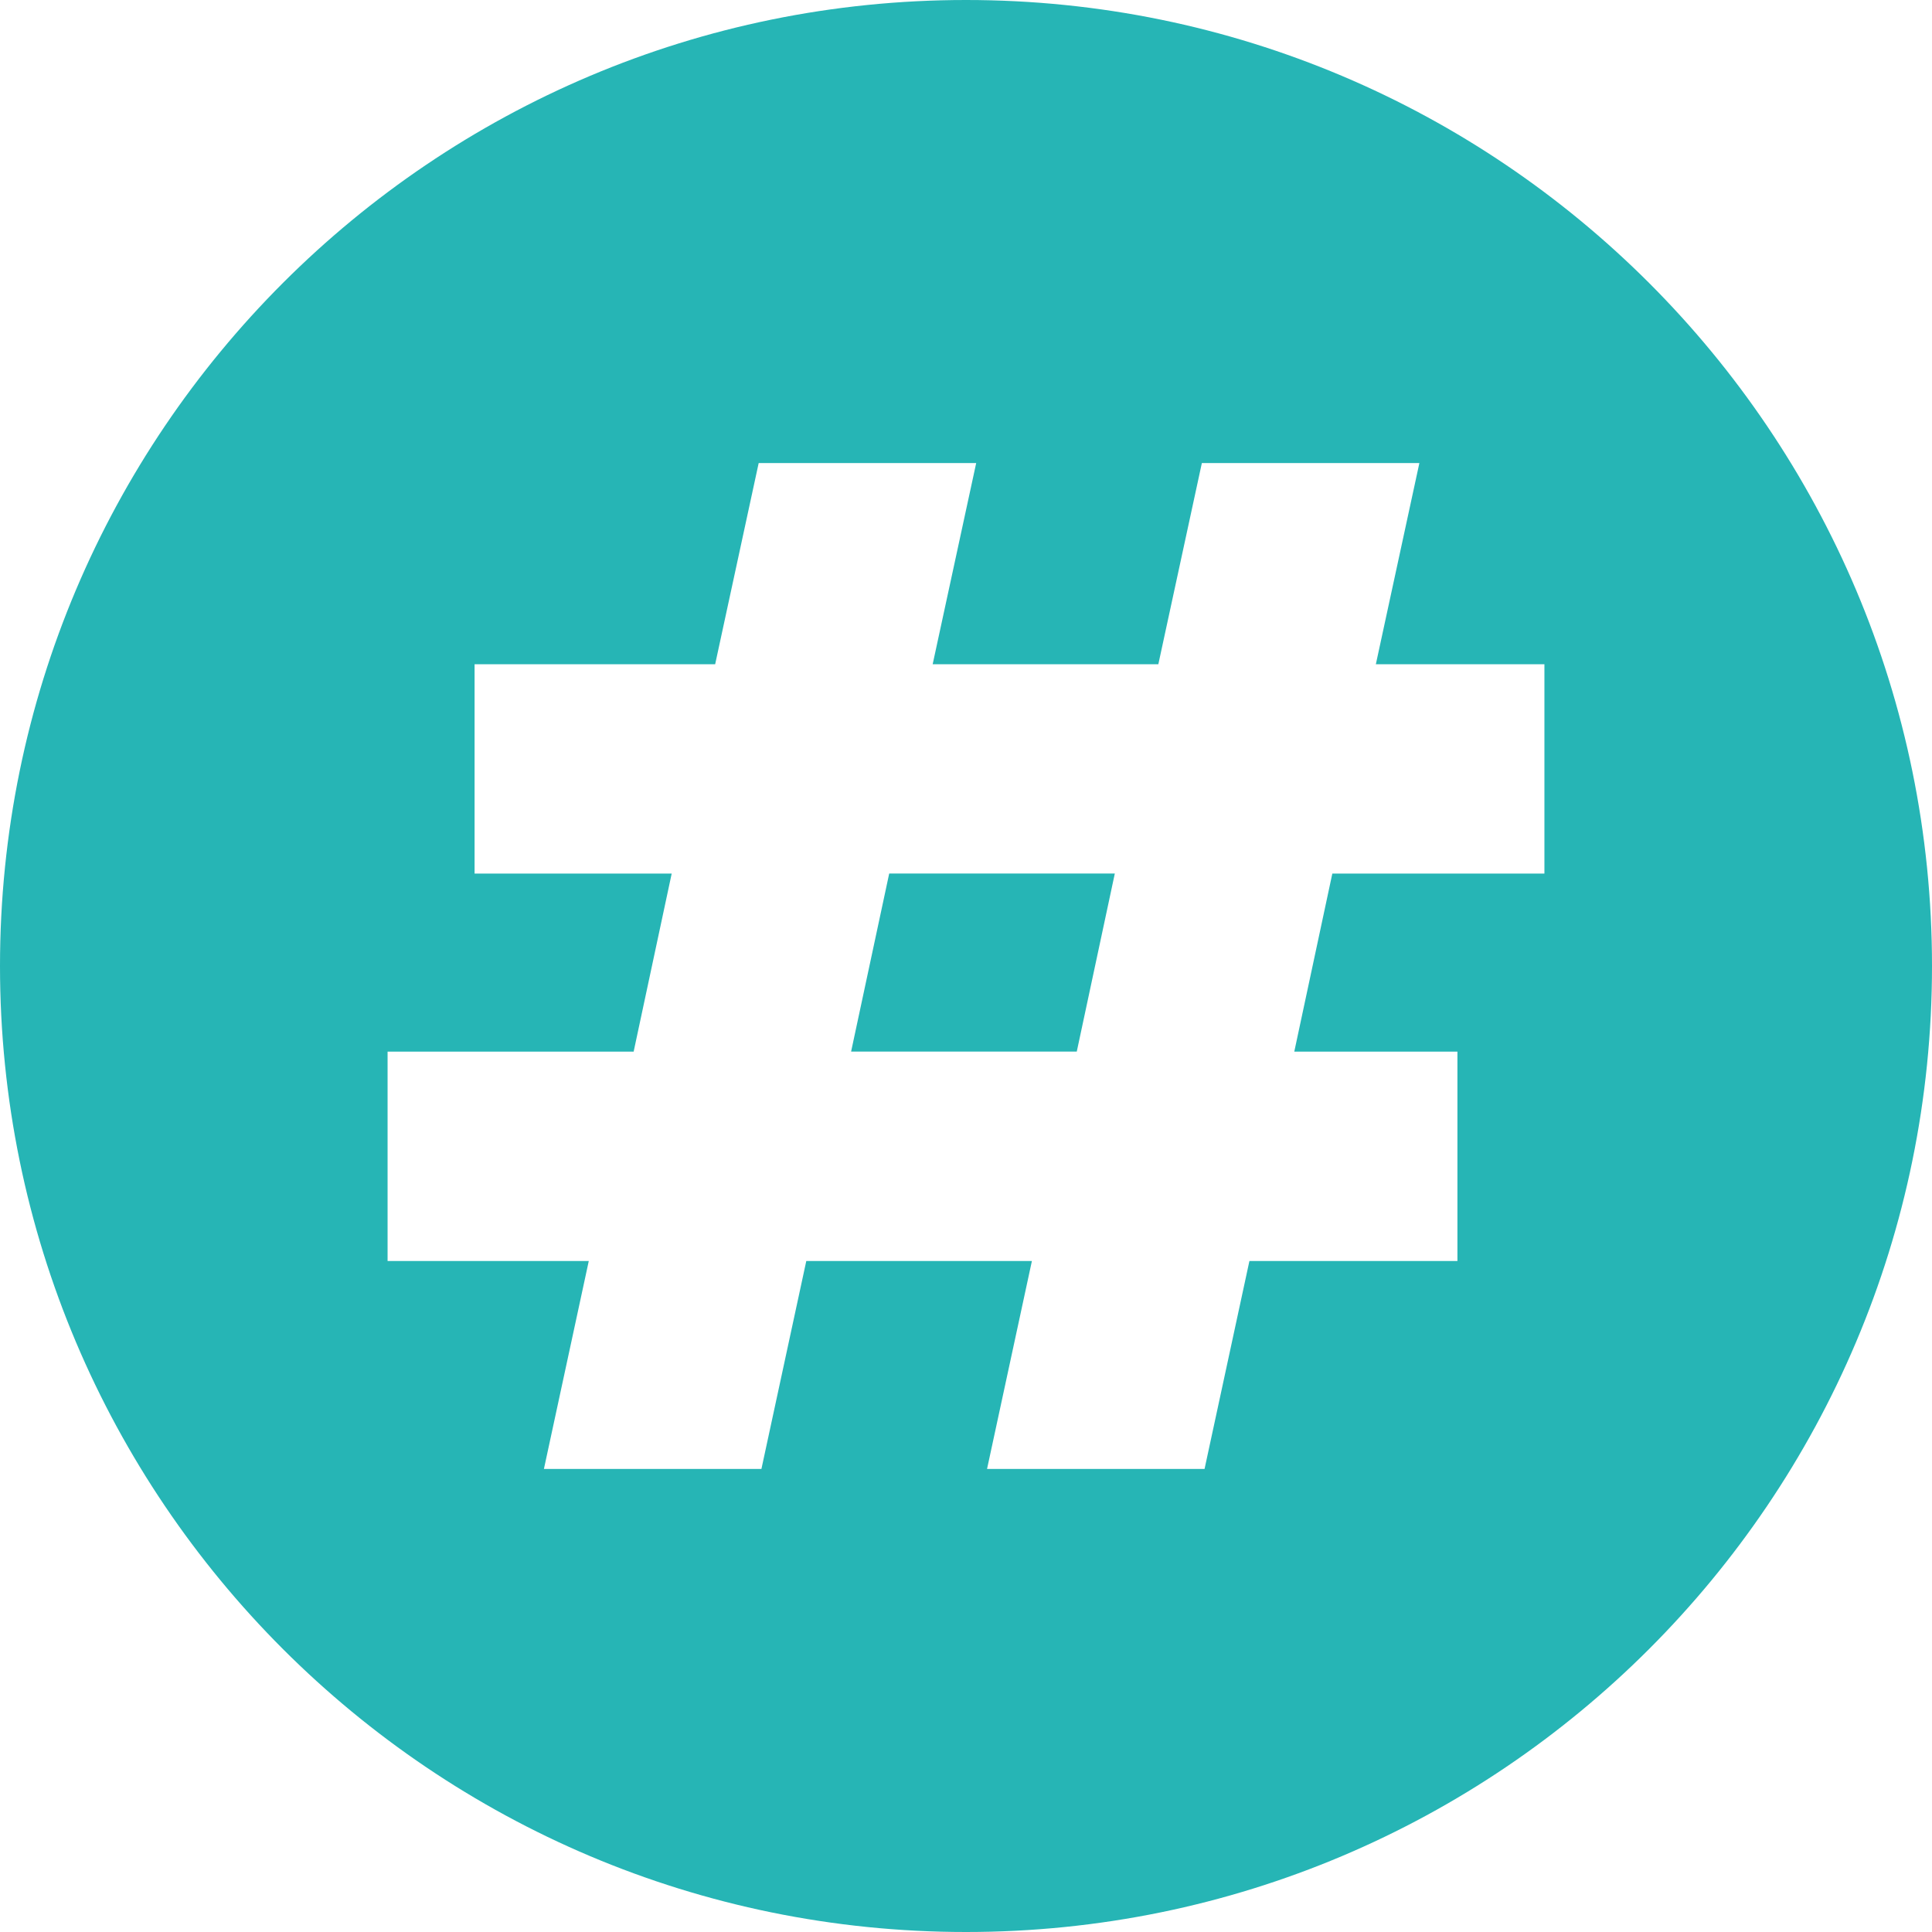 <svg width="36" height="36" viewBox="0 0 36 36" fill="none" xmlns="http://www.w3.org/2000/svg">
<path d="M16.569 16.277H20.773L20.064 19.595H15.859L16.569 16.277Z" fill="#26B5B5"/>
<path d="M18 0C8.059 0 0 8.059 0 18C0 27.941 8.059 36 18 36C27.941 36 36 27.941 36 18C36 8.059 27.941 0 18 0ZM28.778 16.278H24.826L24.117 19.596H27.157V23.497H23.281L22.445 27.372H18.392L19.228 23.497H15.024L14.188 27.372H10.135L10.971 23.497H7.222V19.596H11.807L12.516 16.278H8.843V12.377H13.326L14.137 8.628H18.19L17.379 12.377H21.584L22.395 8.628H26.448L25.637 12.377H28.778V16.278Z" fill="#26B5B5"/>
</svg>
